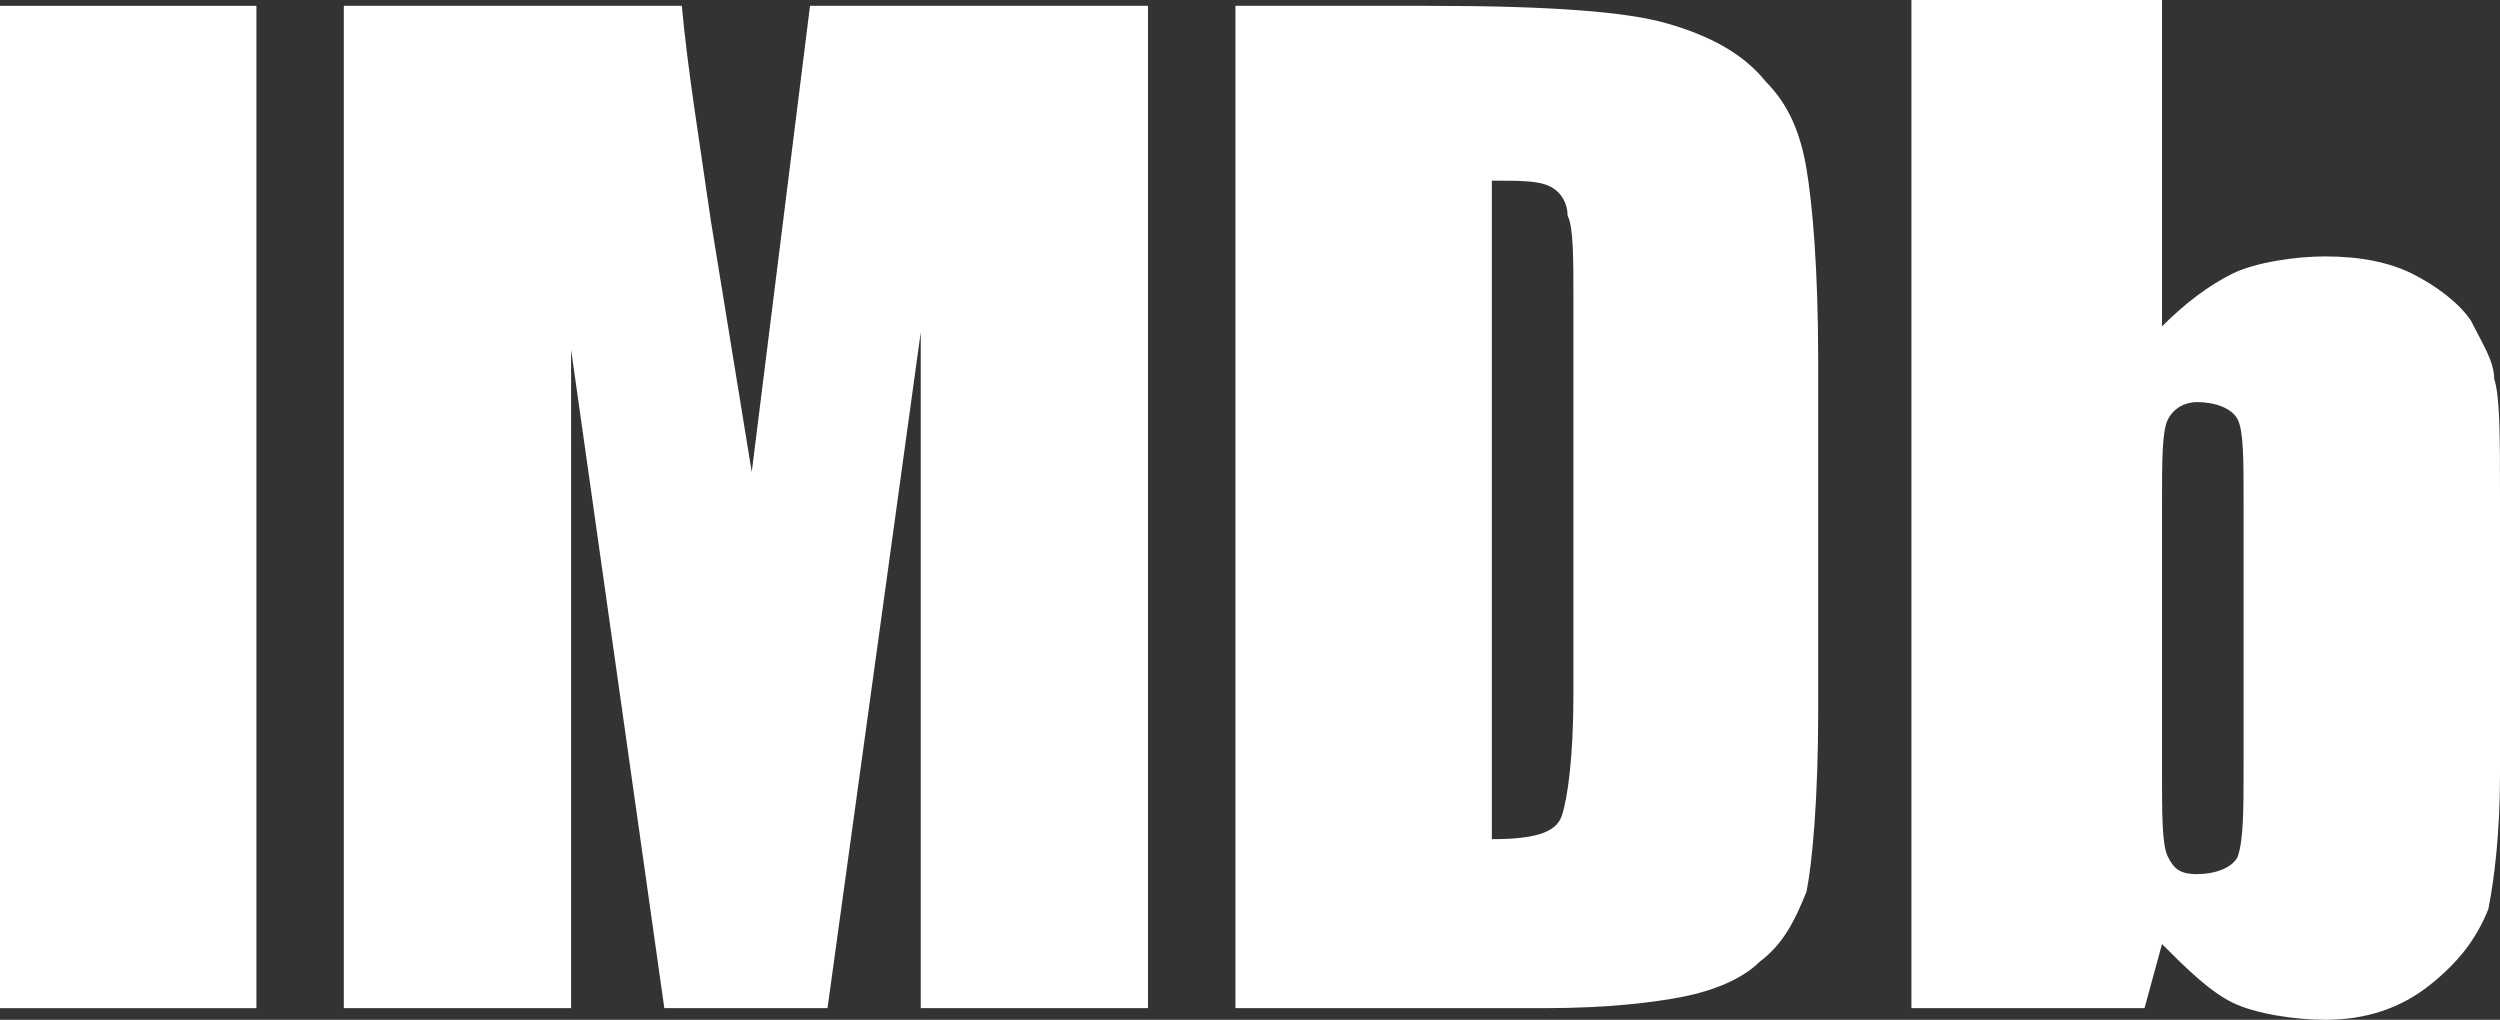 <?xml version="1.0" encoding="UTF-8" standalone="no"?>
<svg
   version="1.1"
   viewBox="0 0 42.9 17.5"
   xml:space="preserve"
   id="svg19"
   sodipodi:docname="social.svg"
   width="42.9"
   height="17.5"
   xmlns:inkscape="http://www.inkscape.org/namespaces/inkscape"
   xmlns:sodipodi="http://sodipodi.sourceforge.net/DTD/sodipodi-0.dtd"
   xmlns="http://www.w3.org/2000/svg"
   xmlns:svg="http://www.w3.org/2000/svg"><rect x="0" y="0" width="42.9" height="17.5" fill="#333333" stroke="none"/><defs
     id="defs23" /><sodipodi:namedview
     id="namedview21"
     pagecolor="#ffffff"
     bordercolor="#000000"
     borderopacity="0.25"
     inkscape:showpageshadow="2"
     inkscape:pageopacity="0.0"
     inkscape:pagecheckerboard="0"
     inkscape:deskcolor="#d1d1d1"
     showgrid="false" /><style
     type="text/css"
     id="style2">
	.st0{fill:#231F20;}
	.st1{fill-rule:evenodd;clip-rule:evenodd;fill:#231F20;}
	.st2{fill-rule:evenodd;clip-rule:evenodd;}
</style><g
     id="Layer_1"
     transform="translate(-27.8,-41.4)"><g
       id="IMDB"
       style="fill:#ffffff"><rect
         class="st2"
         height="17.2"
         width="4.4"
         x="27.8"
         y="41.5"
         id="rect9"
         style="fill:#ffffff" /><path
         class="st2"
         d="m 41.7,41.5 -1,8 -0.7,-4.3 c -0.2,-1.4 -0.4,-2.6 -0.5,-3.7 h -5.8 v 17.2 h 3.9 V 47.4 l 1.6,11.3 H 42 l 1.6,-11.6 v 11.6 h 3.9 V 41.5 Z"
         id="path11"
         style="fill:#ffffff" /><path
         class="st2"
         d="m 54.3,58.7 c 1.1,0 1.9,-0.1 2.4,-0.2 0.5,-0.1 1,-0.3 1.3,-0.6 0.4,-0.3 0.6,-0.7 0.8,-1.2 0.1,-0.5 0.2,-1.6 0.2,-3.1 v -6 c 0,-1.6 -0.1,-2.7 -0.2,-3.3 -0.1,-0.6 -0.3,-1.1 -0.7,-1.5 -0.4,-0.5 -1,-0.8 -1.7,-1 -0.7,-0.2 -2,-0.3 -4.1,-0.3 H 49 v 17.2 z m 0.1,-14.1 c 0.2,0.1 0.3,0.3 0.3,0.5 0.1,0.2 0.1,0.7 0.1,1.5 v 6.7 c 0,1.1 -0.1,1.8 -0.2,2.1 -0.1,0.3 -0.5,0.4 -1.2,0.4 V 44.5 c 0.5,0 0.8,0 1,0.1 z"
         id="path13"
         style="fill:#ffffff" /><path
         class="st2"
         d="m 60.6,41.5 v 17.2 h 4 l 0.3,-1.1 c 0.4,0.4 0.8,0.8 1.2,1 0.4,0.2 1.1,0.3 1.6,0.3 0.7,0 1.3,-0.2 1.8,-0.6 0.5,-0.4 0.8,-0.8 1,-1.3 0.1,-0.5 0.2,-1.3 0.2,-2.3 v -4.8 c 0,-1 0,-1.7 -0.1,-2 0,-0.3 -0.2,-0.6 -0.4,-1 -0.2,-0.3 -0.6,-0.6 -1,-0.8 -0.4,-0.2 -0.9,-0.3 -1.5,-0.3 -0.5,0 -1.2,0.1 -1.6,0.3 -0.4,0.2 -0.8,0.5 -1.2,0.9 v -5.6 h -4.3 z m 5.7,13 c 0,0.8 0,1.3 -0.1,1.6 -0.1,0.2 -0.4,0.3 -0.7,0.3 -0.3,0 -0.4,-0.1 -0.5,-0.3 -0.1,-0.2 -0.1,-0.7 -0.1,-1.5 v -4.5 c 0,-0.8 0,-1.3 0.1,-1.5 0.1,-0.2 0.3,-0.3 0.5,-0.3 0.3,0 0.6,0.1 0.7,0.3 0.1,0.2 0.1,0.7 0.1,1.4 z"
         id="path15"
         style="fill:#ffffff" /></g></g></svg>
